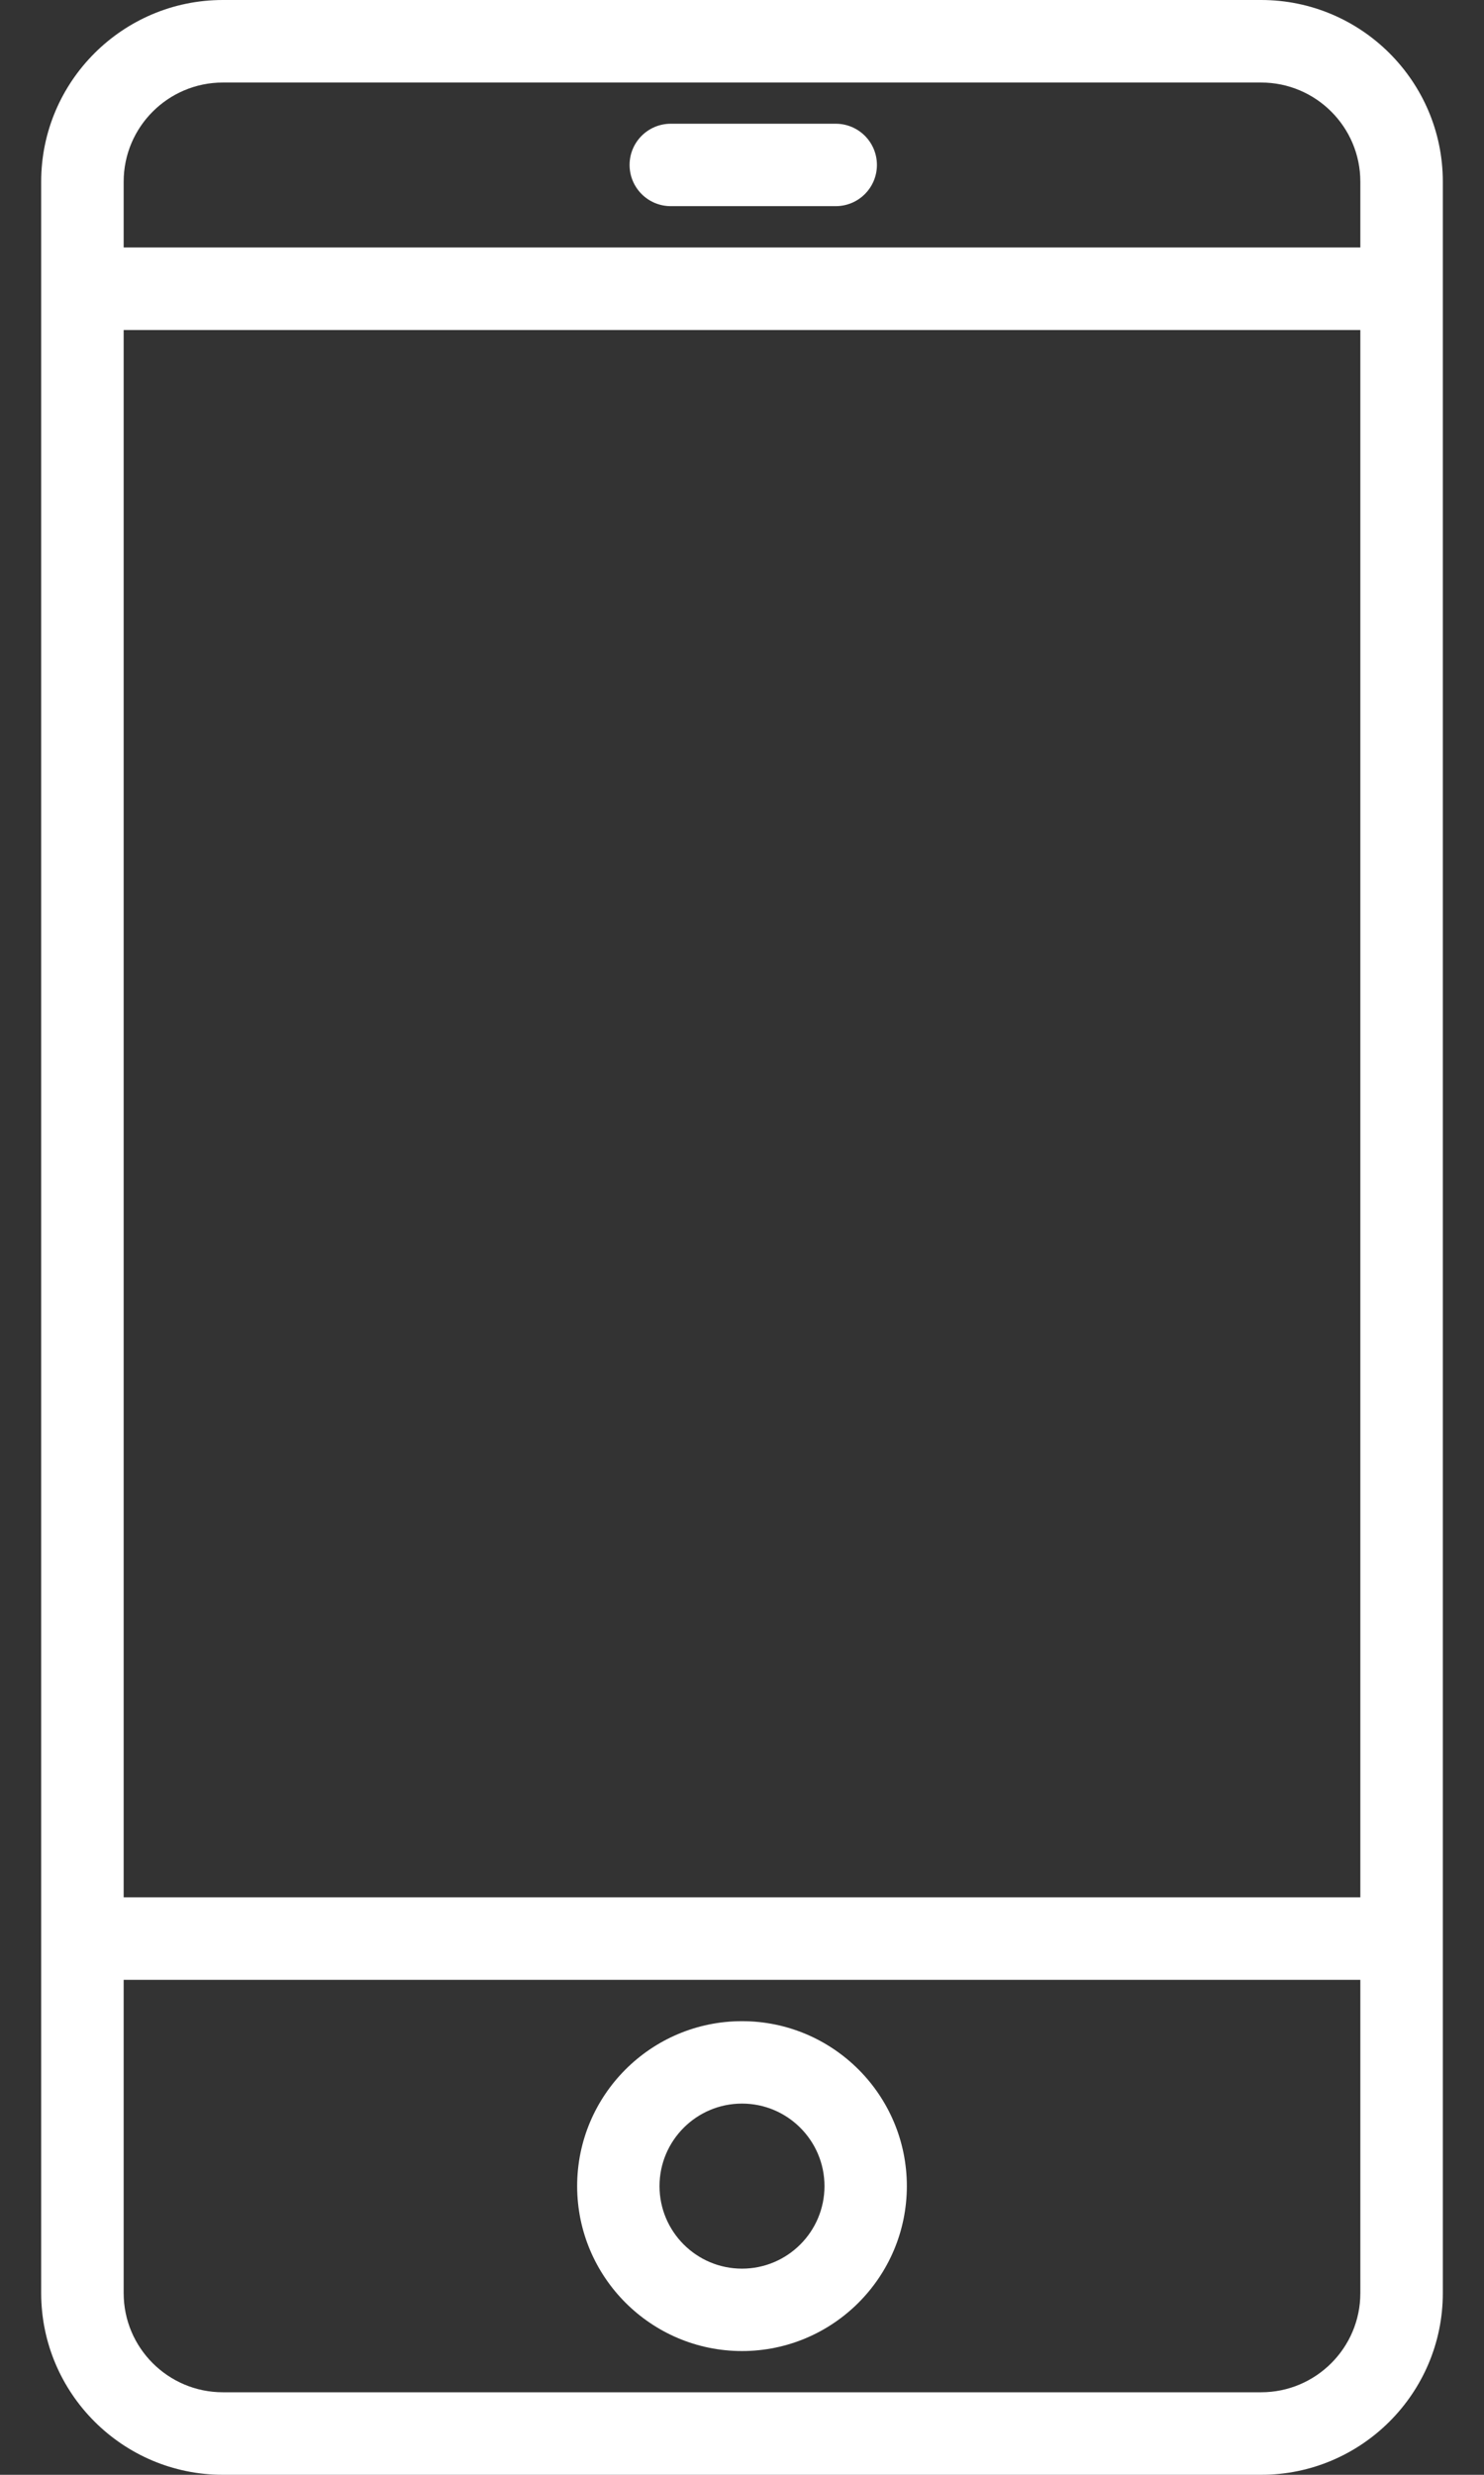 <svg width="12" height="20" viewBox="0 0 12 20" fill="none" xmlns="http://www.w3.org/2000/svg">
<rect x="0" y="0" width="12" height="20" fill="#333333" stroke="none"/>
<path d="M10.198 0H1.802C0.992 0 0.333 0.659 0.333 1.468V18.531C0.333 19.341 0.992 20 1.802 20H10.198C11.008 20 11.667 19.341 11.667 18.532V1.468C11.667 0.659 11.008 0 10.198 0ZM1 2.667H11V15.333H1V2.667ZM1.802 0.667H10.198C10.64 0.667 11 1.026 11 1.468V2H1V1.468C1 1.026 1.36 0.667 1.802 0.667ZM10.198 19.333H1.802C1.36 19.333 1 18.974 1 18.532V16H11V18.532C11 18.974 10.64 19.333 10.198 19.333Z" fill="white"/>
<path d="M6 16.334C5.265 16.334 4.667 16.931 4.667 17.667C4.667 18.402 5.265 19 6 19C6.735 19 7.333 18.402 7.333 17.667C7.333 16.931 6.735 16.334 6 16.334ZM6 18.334C5.632 18.334 5.333 18.035 5.333 17.667C5.333 17.299 5.632 17 6 17C6.368 17 6.667 17.299 6.667 17.667C6.667 18.035 6.368 18.334 6 18.334Z" fill="white"/>
<path d="M5.424 1.666H6.758C6.942 1.666 7.091 1.517 7.091 1.333C7.091 1.149 6.942 1 6.758 1H5.424C5.24 1 5.091 1.149 5.091 1.333C5.091 1.517 5.24 1.666 5.424 1.666Z" fill="white"/>
</svg>
